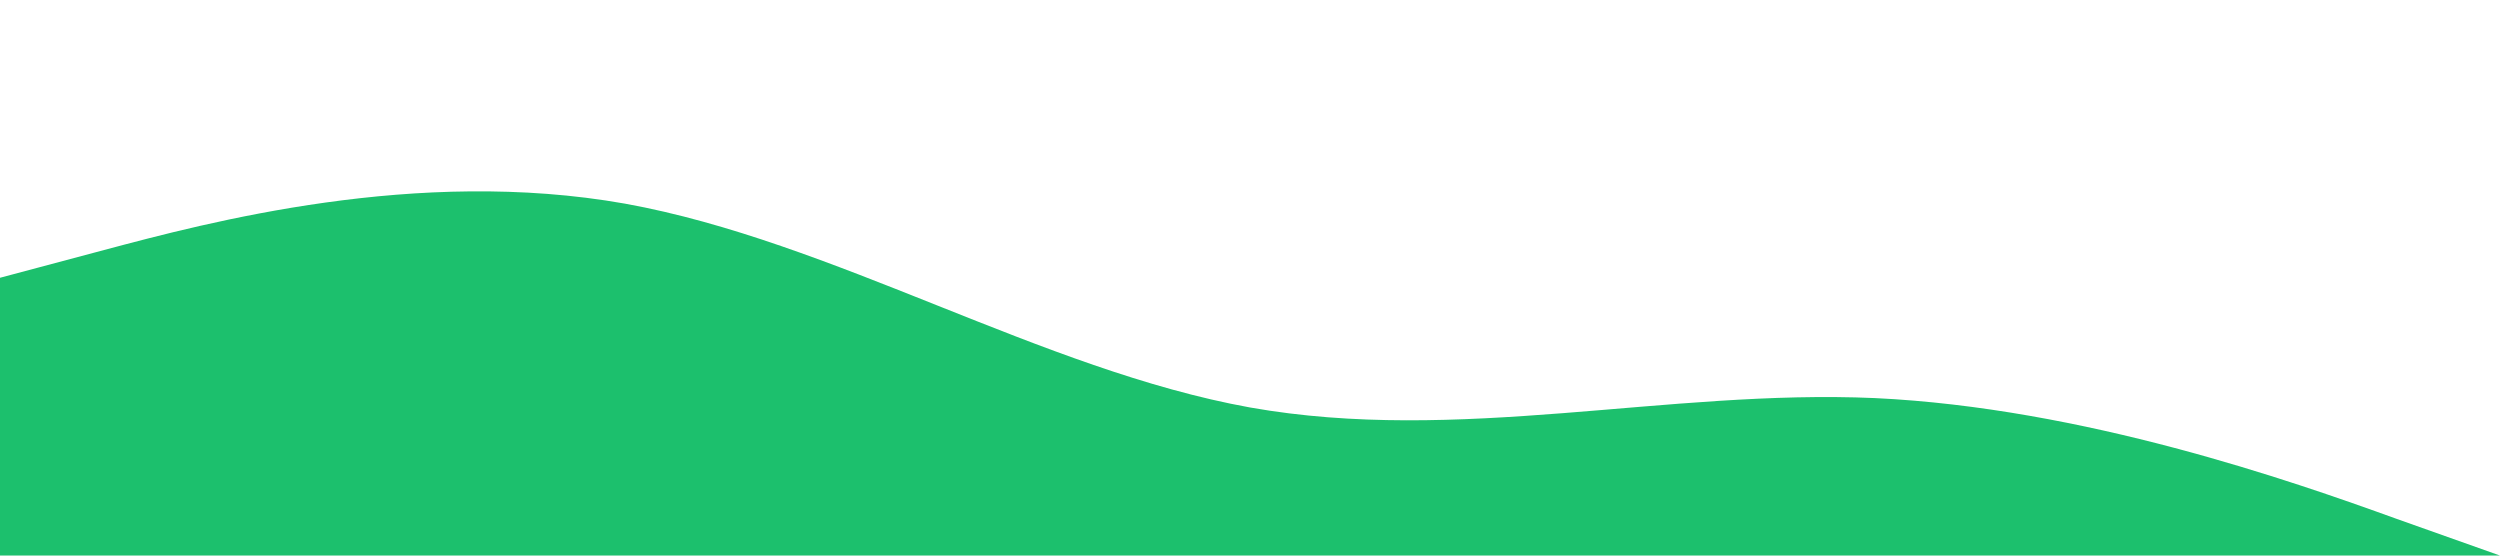 <?xml version="1.0" standalone="no"?><svg xmlns="http://www.w3.org/2000/svg" viewBox="0 0 1440 320"><path fill="#1cc06d" fill-opacity="1" d="M0,160L60,144C120,128,240,96,360,117.3C480,139,600,213,720,234.7C840,256,960,224,1080,229.3C1200,235,1320,277,1380,298.7L1440,320L1440,320L1380,320C1320,320,1200,320,1080,320C960,320,840,320,720,320C600,320,480,320,360,320C240,320,120,320,60,320L0,320Z"></path></svg>